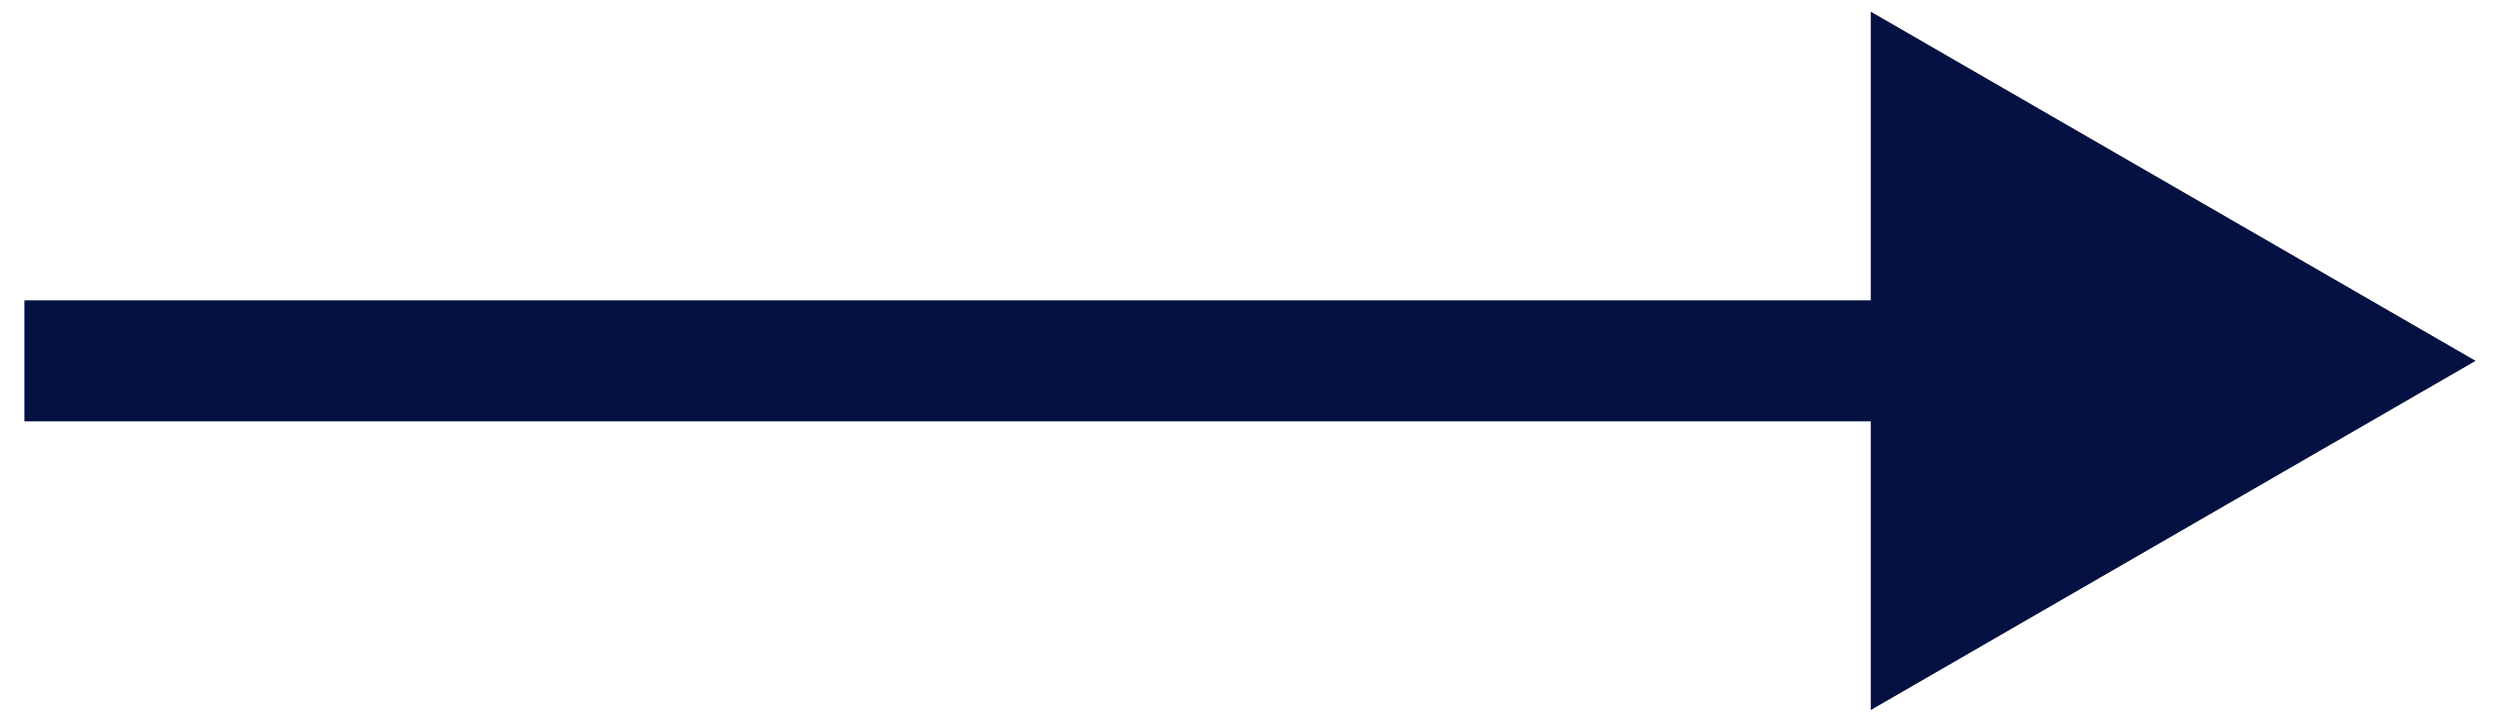 <svg width="62" height="18" viewBox="0 0 62 18" fill="none" xmlns="http://www.w3.org/2000/svg">
<path d="M61.395 8.949L46.395 0.289L46.395 17.609L61.395 8.949ZM0.605 10.449L47.895 10.449L47.895 7.449L0.605 7.449L0.605 10.449Z" fill="#041142"/>
</svg>
